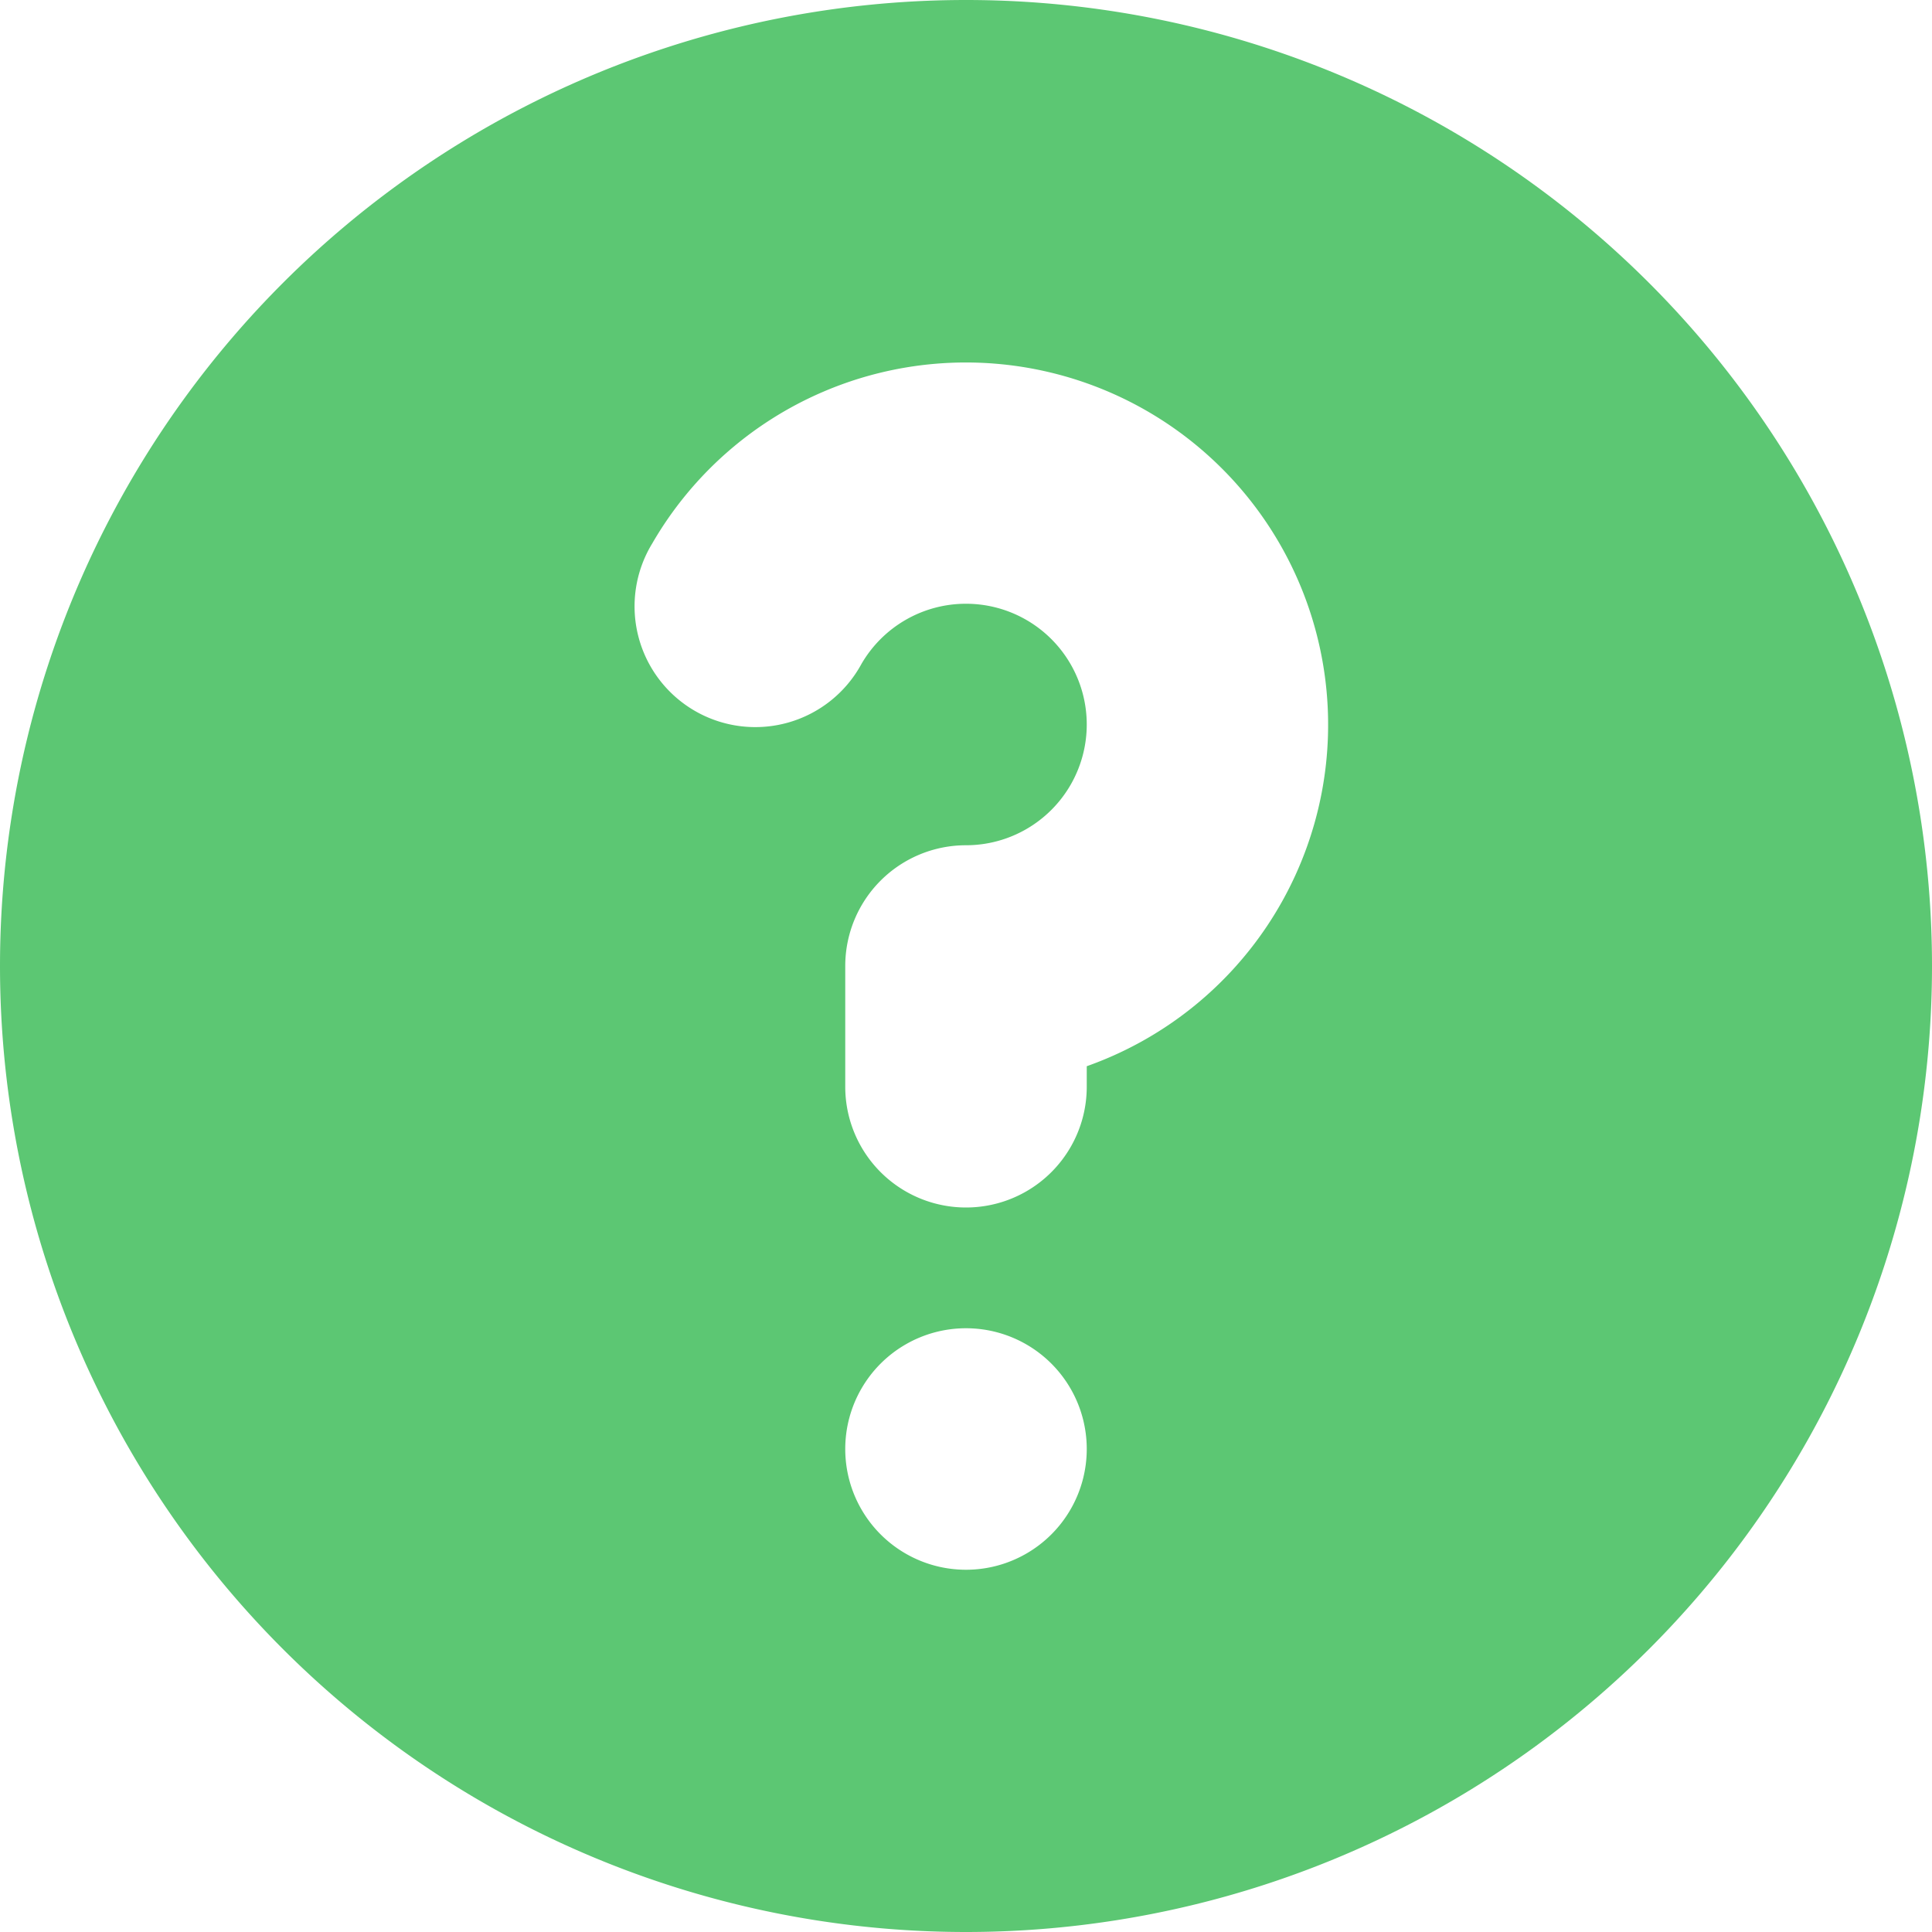 <svg width="24" height="24" fill="none" xmlns="http://www.w3.org/2000/svg">
    <path fill-rule="evenodd" clip-rule="evenodd" d="M24 12a12 12 0 1 1-24 0 12 12 0 0 1 24 0zM12 7.5a1.5 1.5 0 0 0-1.3.75 1.5 1.5 0 1 1-2.597-1.5 4.5 4.5 0 1 1 5.397 6.495v.255a1.5 1.5 0 1 1-3 0V12a1.5 1.5 0 0 1 1.5-1.5 1.5 1.5 0 1 0 0-3zm0 12a1.5 1.5 0 1 0 0-3 1.5 1.5 0 0 0 0 3z" fill="#5CC773"/>
</svg>

